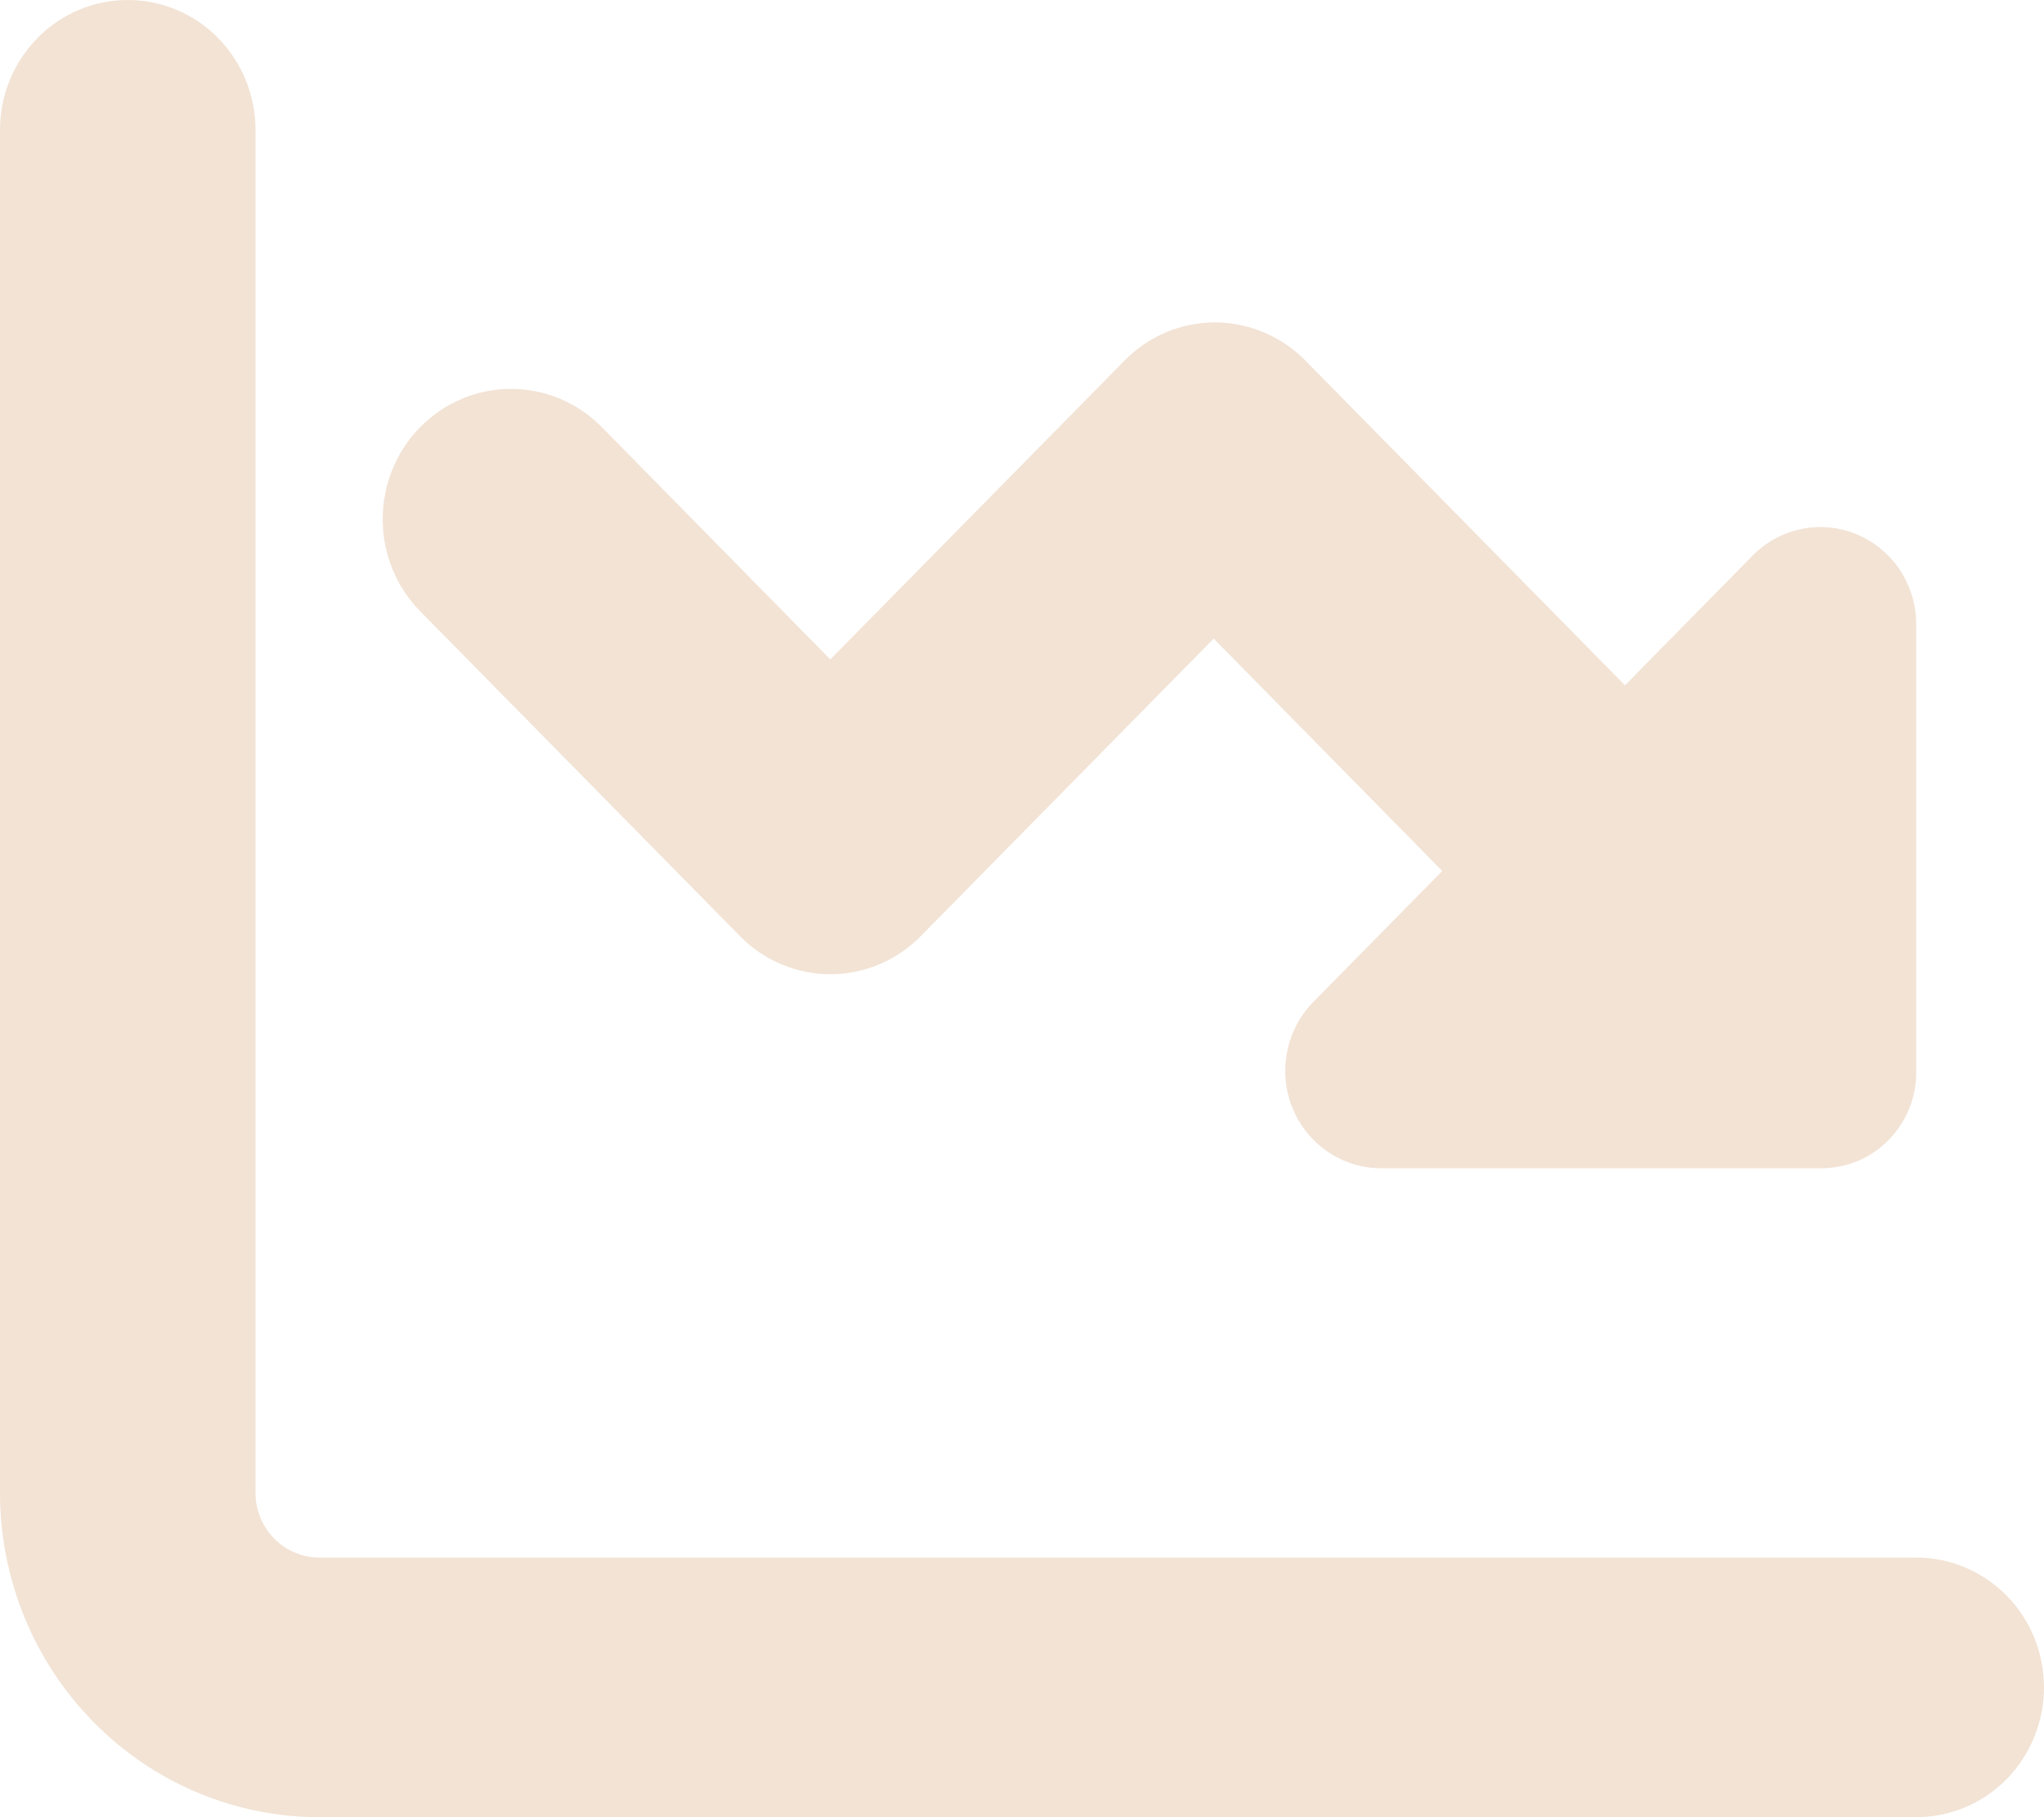 <svg width="18" height="16" viewBox="0 0 18 16" fill="none" xmlns="http://www.w3.org/2000/svg">
<path d="M2.25 1.143C2.25 0.84 2.131 0.549 1.921 0.335C1.71 0.12 1.423 0 1.125 0C0.827 0 0.54 0.12 0.33 0.335C0.119 0.549 0 0.84 0 1.143L0 13.143C0 13.901 0.296 14.627 0.824 15.163C1.351 15.699 2.067 16 2.812 16H16.875C17.173 16 17.459 15.88 17.671 15.665C17.881 15.451 18 15.16 18 14.857C18 14.554 17.881 14.263 17.671 14.049C17.459 13.835 17.173 13.714 16.875 13.714H2.812C2.663 13.714 2.52 13.654 2.415 13.547C2.309 13.44 2.25 13.294 2.25 13.143V1.143ZM9.889 3.189L7.312 5.806L5.299 3.76C5.087 3.545 4.8 3.424 4.5 3.424C4.2 3.424 3.913 3.545 3.701 3.76C3.489 3.975 3.37 4.267 3.37 4.571C3.37 4.876 3.489 5.168 3.701 5.383L6.514 8.24C6.618 8.347 6.743 8.432 6.88 8.49C7.017 8.548 7.164 8.578 7.312 8.578C7.461 8.578 7.608 8.548 7.745 8.49C7.882 8.432 8.007 8.347 8.111 8.24L10.688 5.623L12.701 7.669L11.576 8.811C11.455 8.93 11.372 9.083 11.337 9.25C11.302 9.417 11.316 9.591 11.379 9.749C11.442 9.907 11.55 10.043 11.69 10.139C11.829 10.235 11.993 10.286 12.161 10.286H16.031C16.142 10.287 16.253 10.266 16.356 10.224C16.459 10.181 16.553 10.118 16.631 10.038C16.71 9.958 16.772 9.863 16.814 9.758C16.856 9.654 16.877 9.542 16.875 9.429V5.497C16.875 5.328 16.825 5.162 16.733 5.021C16.64 4.881 16.508 4.771 16.354 4.706C16.2 4.641 16.03 4.624 15.867 4.657C15.703 4.69 15.553 4.772 15.435 4.891L14.31 6.034L11.498 3.177C11.393 3.07 11.268 2.985 11.131 2.927C10.994 2.869 10.847 2.839 10.699 2.839C10.55 2.839 10.403 2.869 10.266 2.927C10.129 2.985 10.005 3.07 9.9 3.177L9.889 3.189Z" fill="#F2E3D5"/>
</svg>
